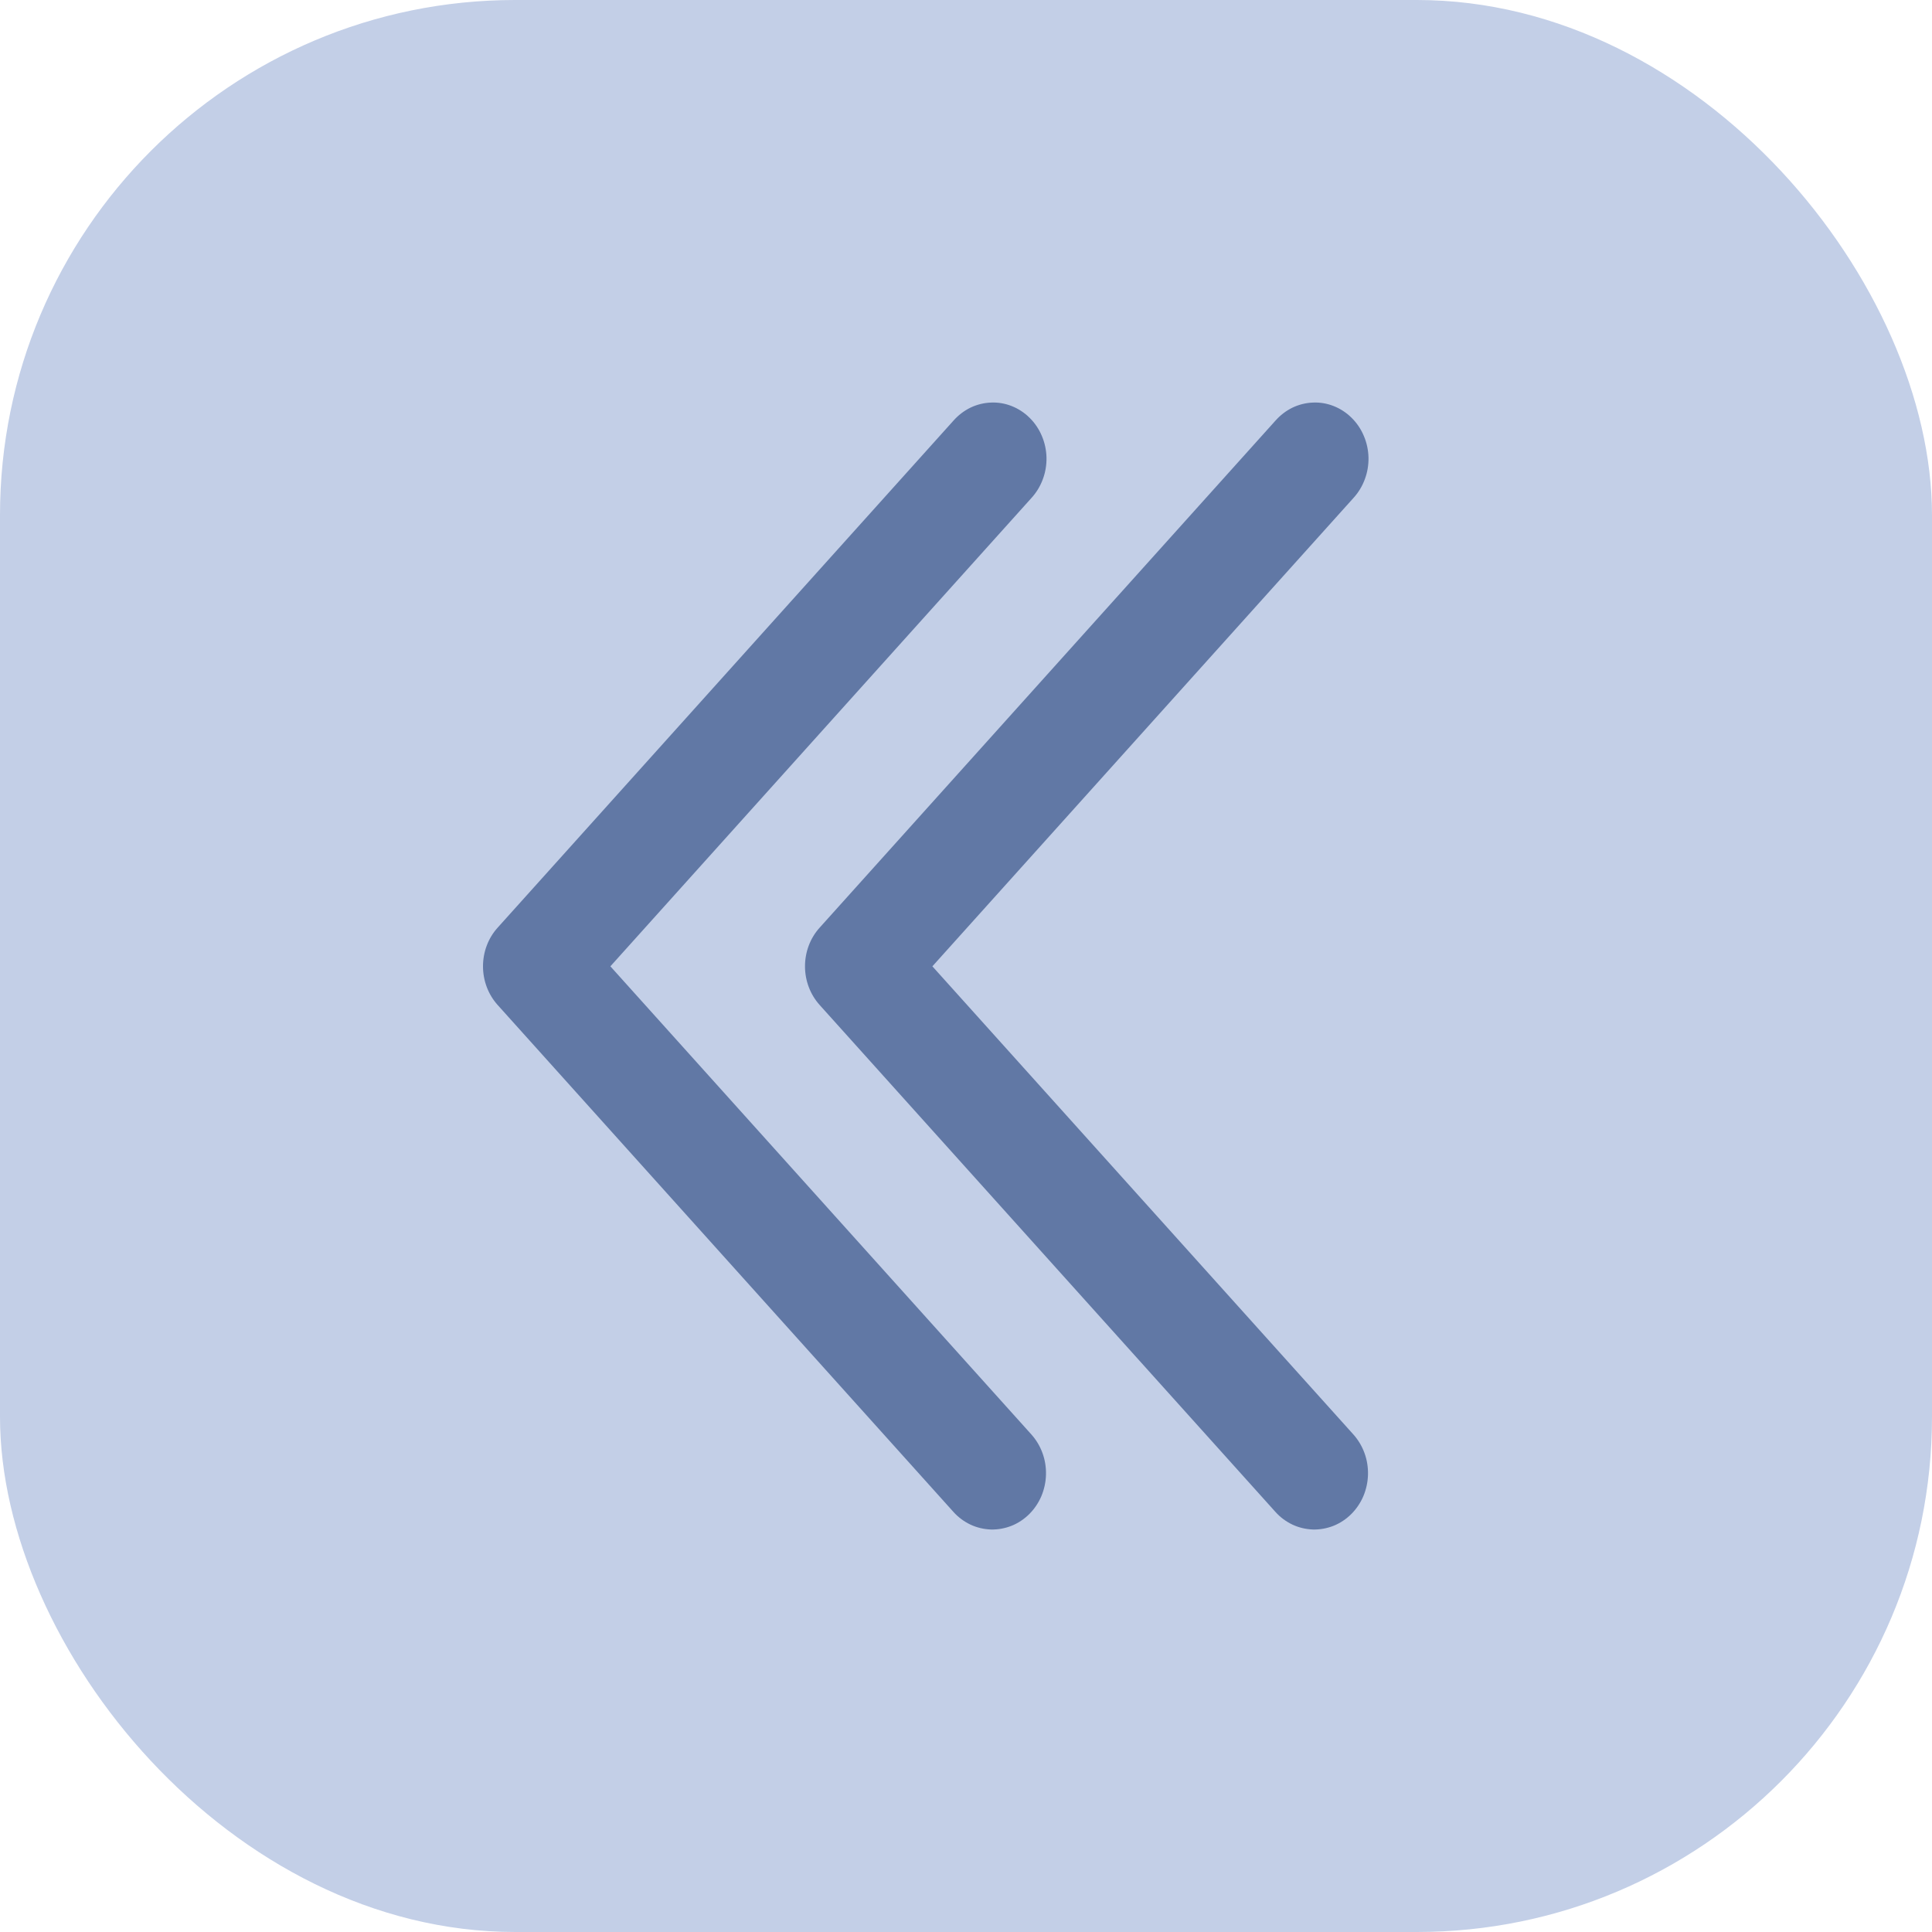 <svg width="30" height="30" viewBox="0 0 30 30" fill="none" xmlns="http://www.w3.org/2000/svg">
<rect x="30" y="30" width="30" height="30" rx="8" transform="rotate(-180 30 30)" fill="#C3CFE7"/>
<path d="M16.015 22.274C16.09 22.358 16.149 22.456 16.188 22.564C16.227 22.671 16.245 22.785 16.242 22.9C16.239 23.015 16.214 23.128 16.17 23.233C16.125 23.338 16.061 23.432 15.982 23.511C15.902 23.59 15.809 23.652 15.706 23.693C15.604 23.733 15.495 23.753 15.386 23.75C15.277 23.746 15.169 23.721 15.069 23.674C14.97 23.627 14.879 23.56 14.804 23.476L7.728 15.606C7.581 15.443 7.5 15.228 7.5 15.005C7.5 14.781 7.581 14.566 7.728 14.404L14.804 6.533C14.879 6.448 14.969 6.379 15.069 6.33C15.169 6.282 15.278 6.255 15.388 6.251C15.498 6.246 15.608 6.265 15.711 6.306C15.814 6.347 15.909 6.409 15.989 6.489C16.069 6.568 16.134 6.664 16.178 6.77C16.223 6.875 16.247 6.99 16.25 7.105C16.252 7.221 16.233 7.336 16.192 7.444C16.152 7.552 16.092 7.65 16.015 7.734L9.478 15.005L16.015 22.274Z" fill="#6178A5"/>
<path d="M21.015 22.274C21.09 22.358 21.149 22.456 21.188 22.564C21.227 22.671 21.245 22.785 21.242 22.9C21.239 23.015 21.214 23.128 21.17 23.233C21.125 23.338 21.061 23.432 20.982 23.511C20.902 23.59 20.809 23.652 20.706 23.693C20.604 23.733 20.495 23.753 20.386 23.75C20.277 23.746 20.169 23.721 20.069 23.674C19.97 23.627 19.879 23.56 19.804 23.476L12.728 15.606C12.581 15.443 12.5 15.228 12.5 15.005C12.5 14.781 12.581 14.566 12.728 14.404L19.804 6.533C19.879 6.448 19.969 6.379 20.069 6.33C20.169 6.282 20.278 6.255 20.388 6.251C20.498 6.246 20.608 6.265 20.711 6.306C20.814 6.347 20.909 6.409 20.989 6.489C21.069 6.568 21.134 6.664 21.178 6.77C21.223 6.875 21.247 6.99 21.25 7.105C21.252 7.221 21.233 7.336 21.192 7.444C21.152 7.552 21.092 7.65 21.015 7.734L14.478 15.005L21.015 22.274Z" fill="#6178A5"/>
</svg>
